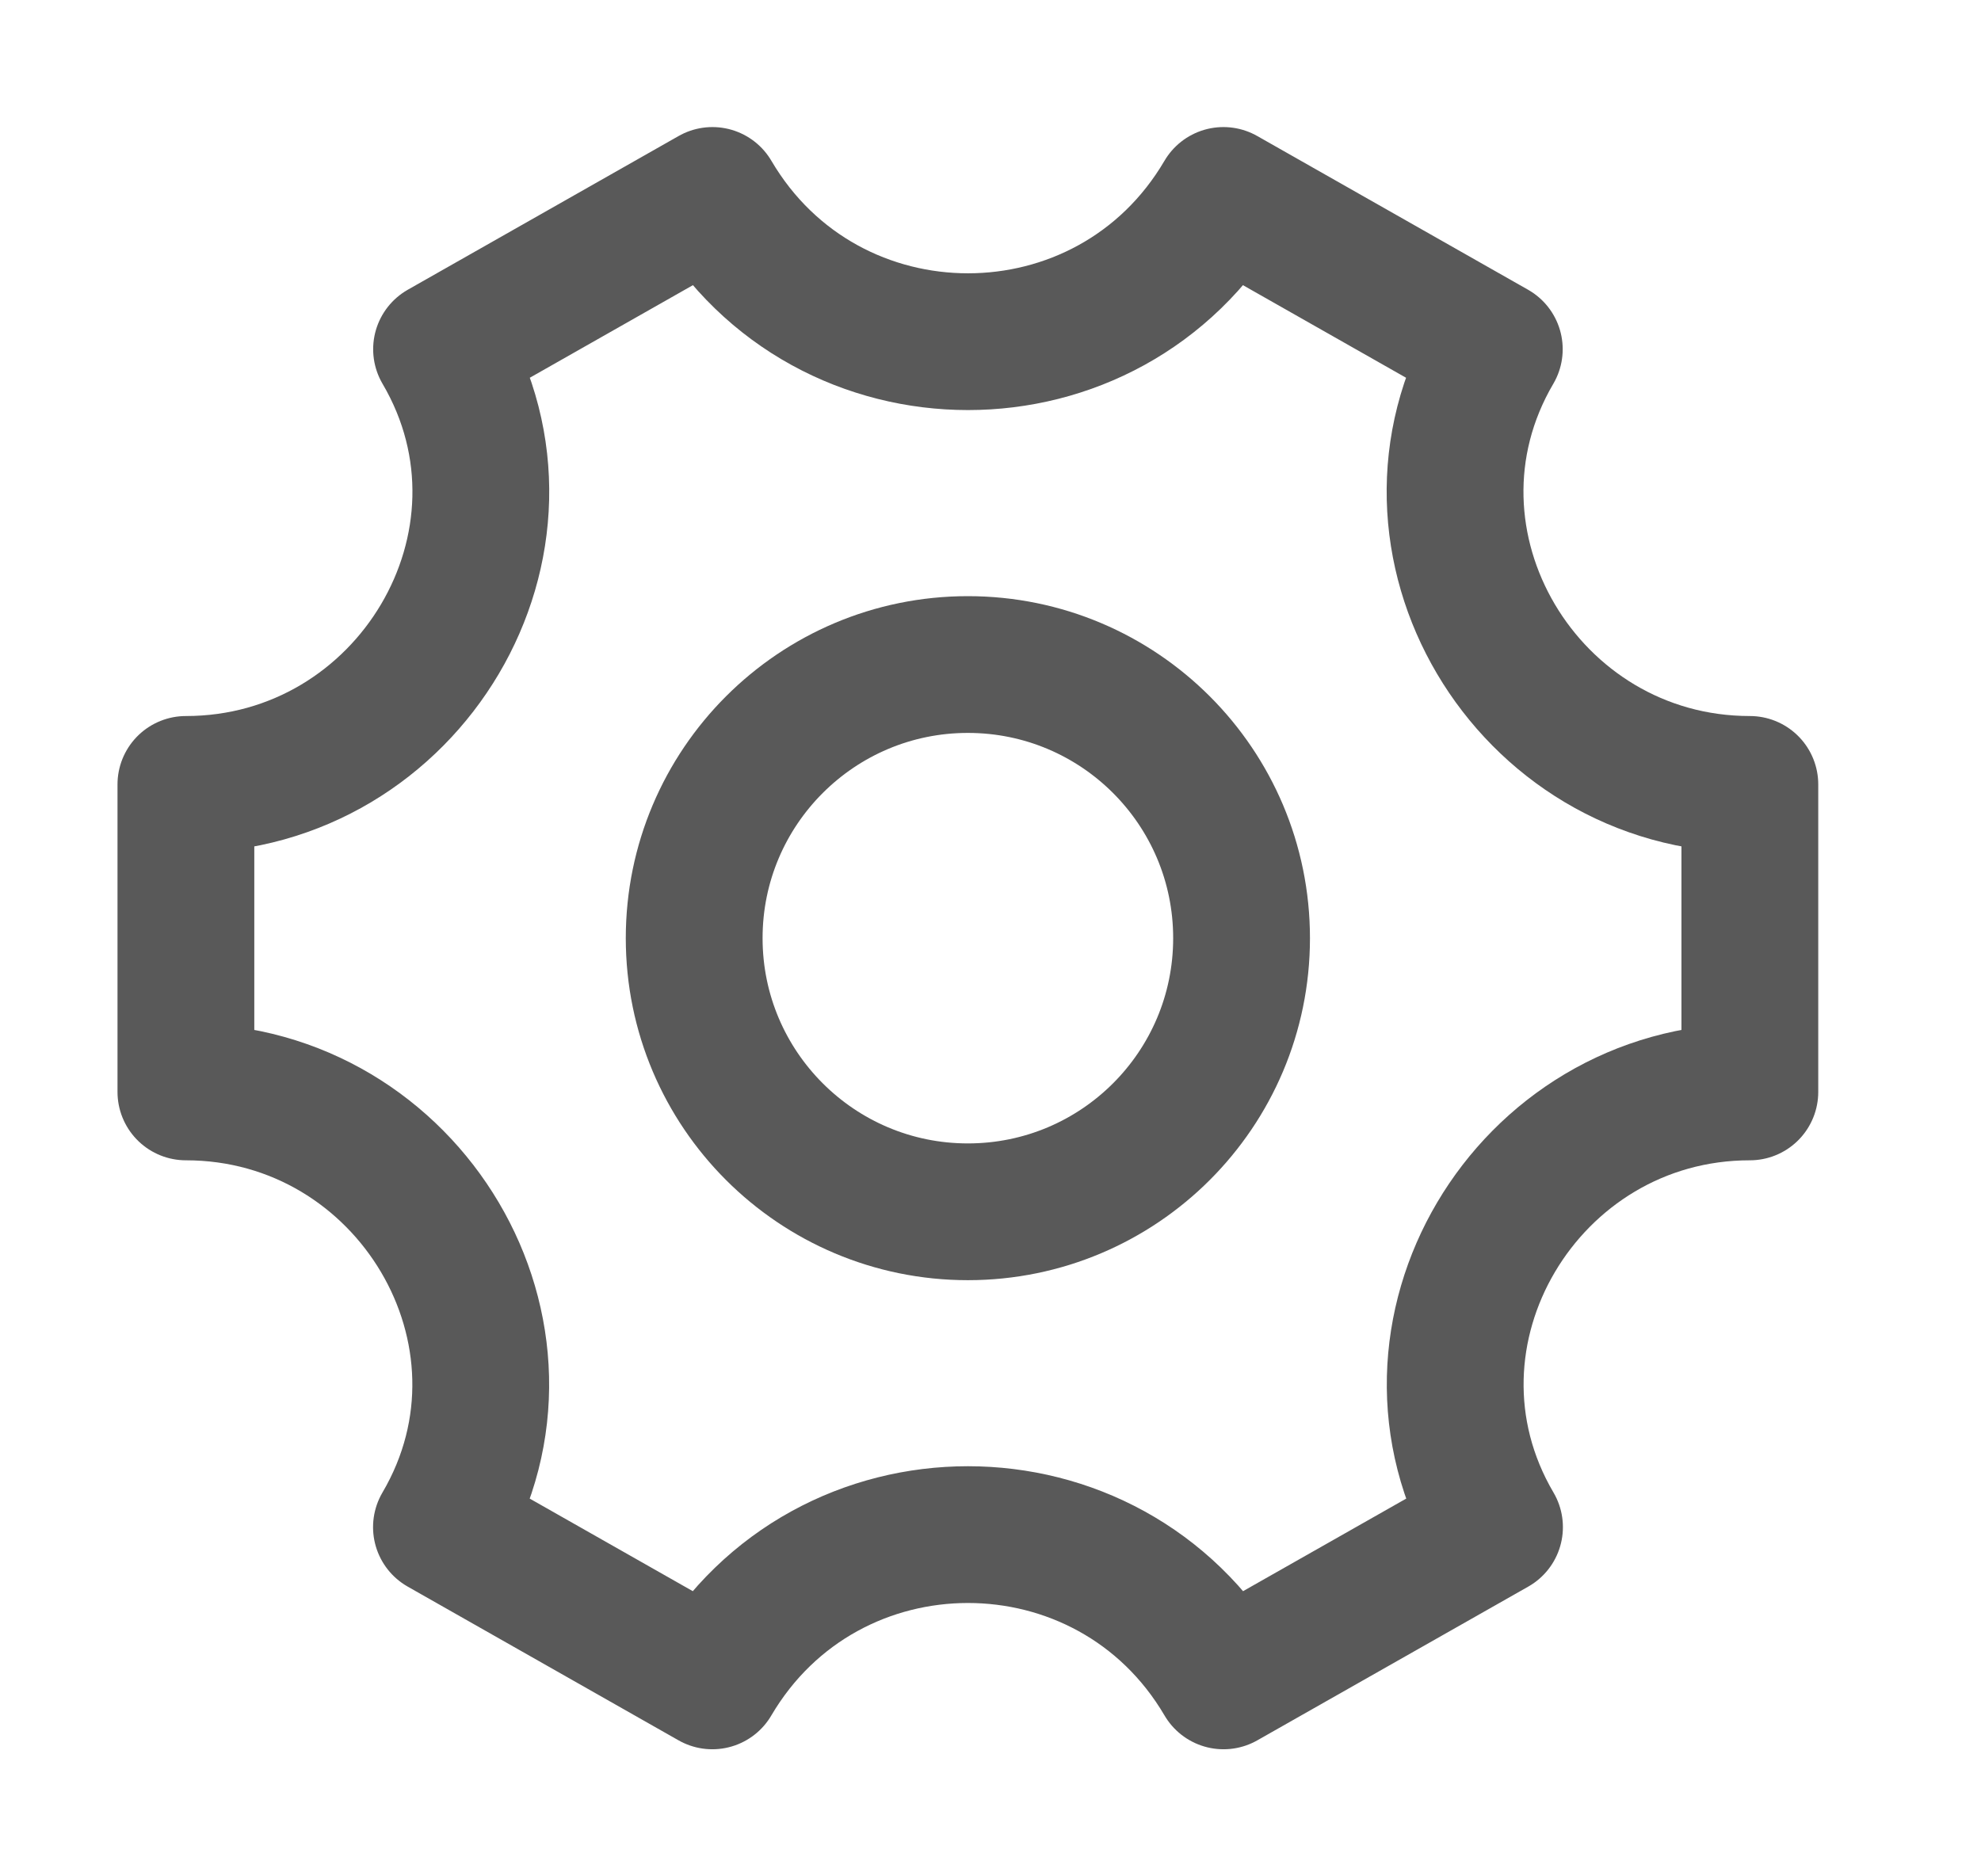 <svg width="19" height="18" viewBox="0 0 19 18" fill="none" xmlns="http://www.w3.org/2000/svg">
<path d="M11.908 9C11.908 10.45 10.733 11.625 9.283 11.625C7.834 11.625 6.658 10.45 6.658 9C6.658 7.55 7.834 6.375 9.283 6.375C10.733 6.375 11.908 7.55 11.908 9Z" stroke="#595959" stroke-width="1.312"/>
<path d="M16.783 10.475V7.525C14.641 7.525 13.248 5.198 14.332 3.35L11.734 1.875C10.636 3.746 7.932 3.745 6.833 1.875L4.235 3.35C5.32 5.198 3.926 7.525 1.783 7.525V10.475C3.926 10.475 5.319 12.802 4.234 14.65L6.832 16.125C7.931 14.254 10.637 14.254 11.735 16.125L14.334 14.65C13.249 12.802 14.641 10.475 16.783 10.475Z" stroke="#595959" stroke-width="1.312" stroke-linecap="round" stroke-linejoin="round"/>
</svg>
